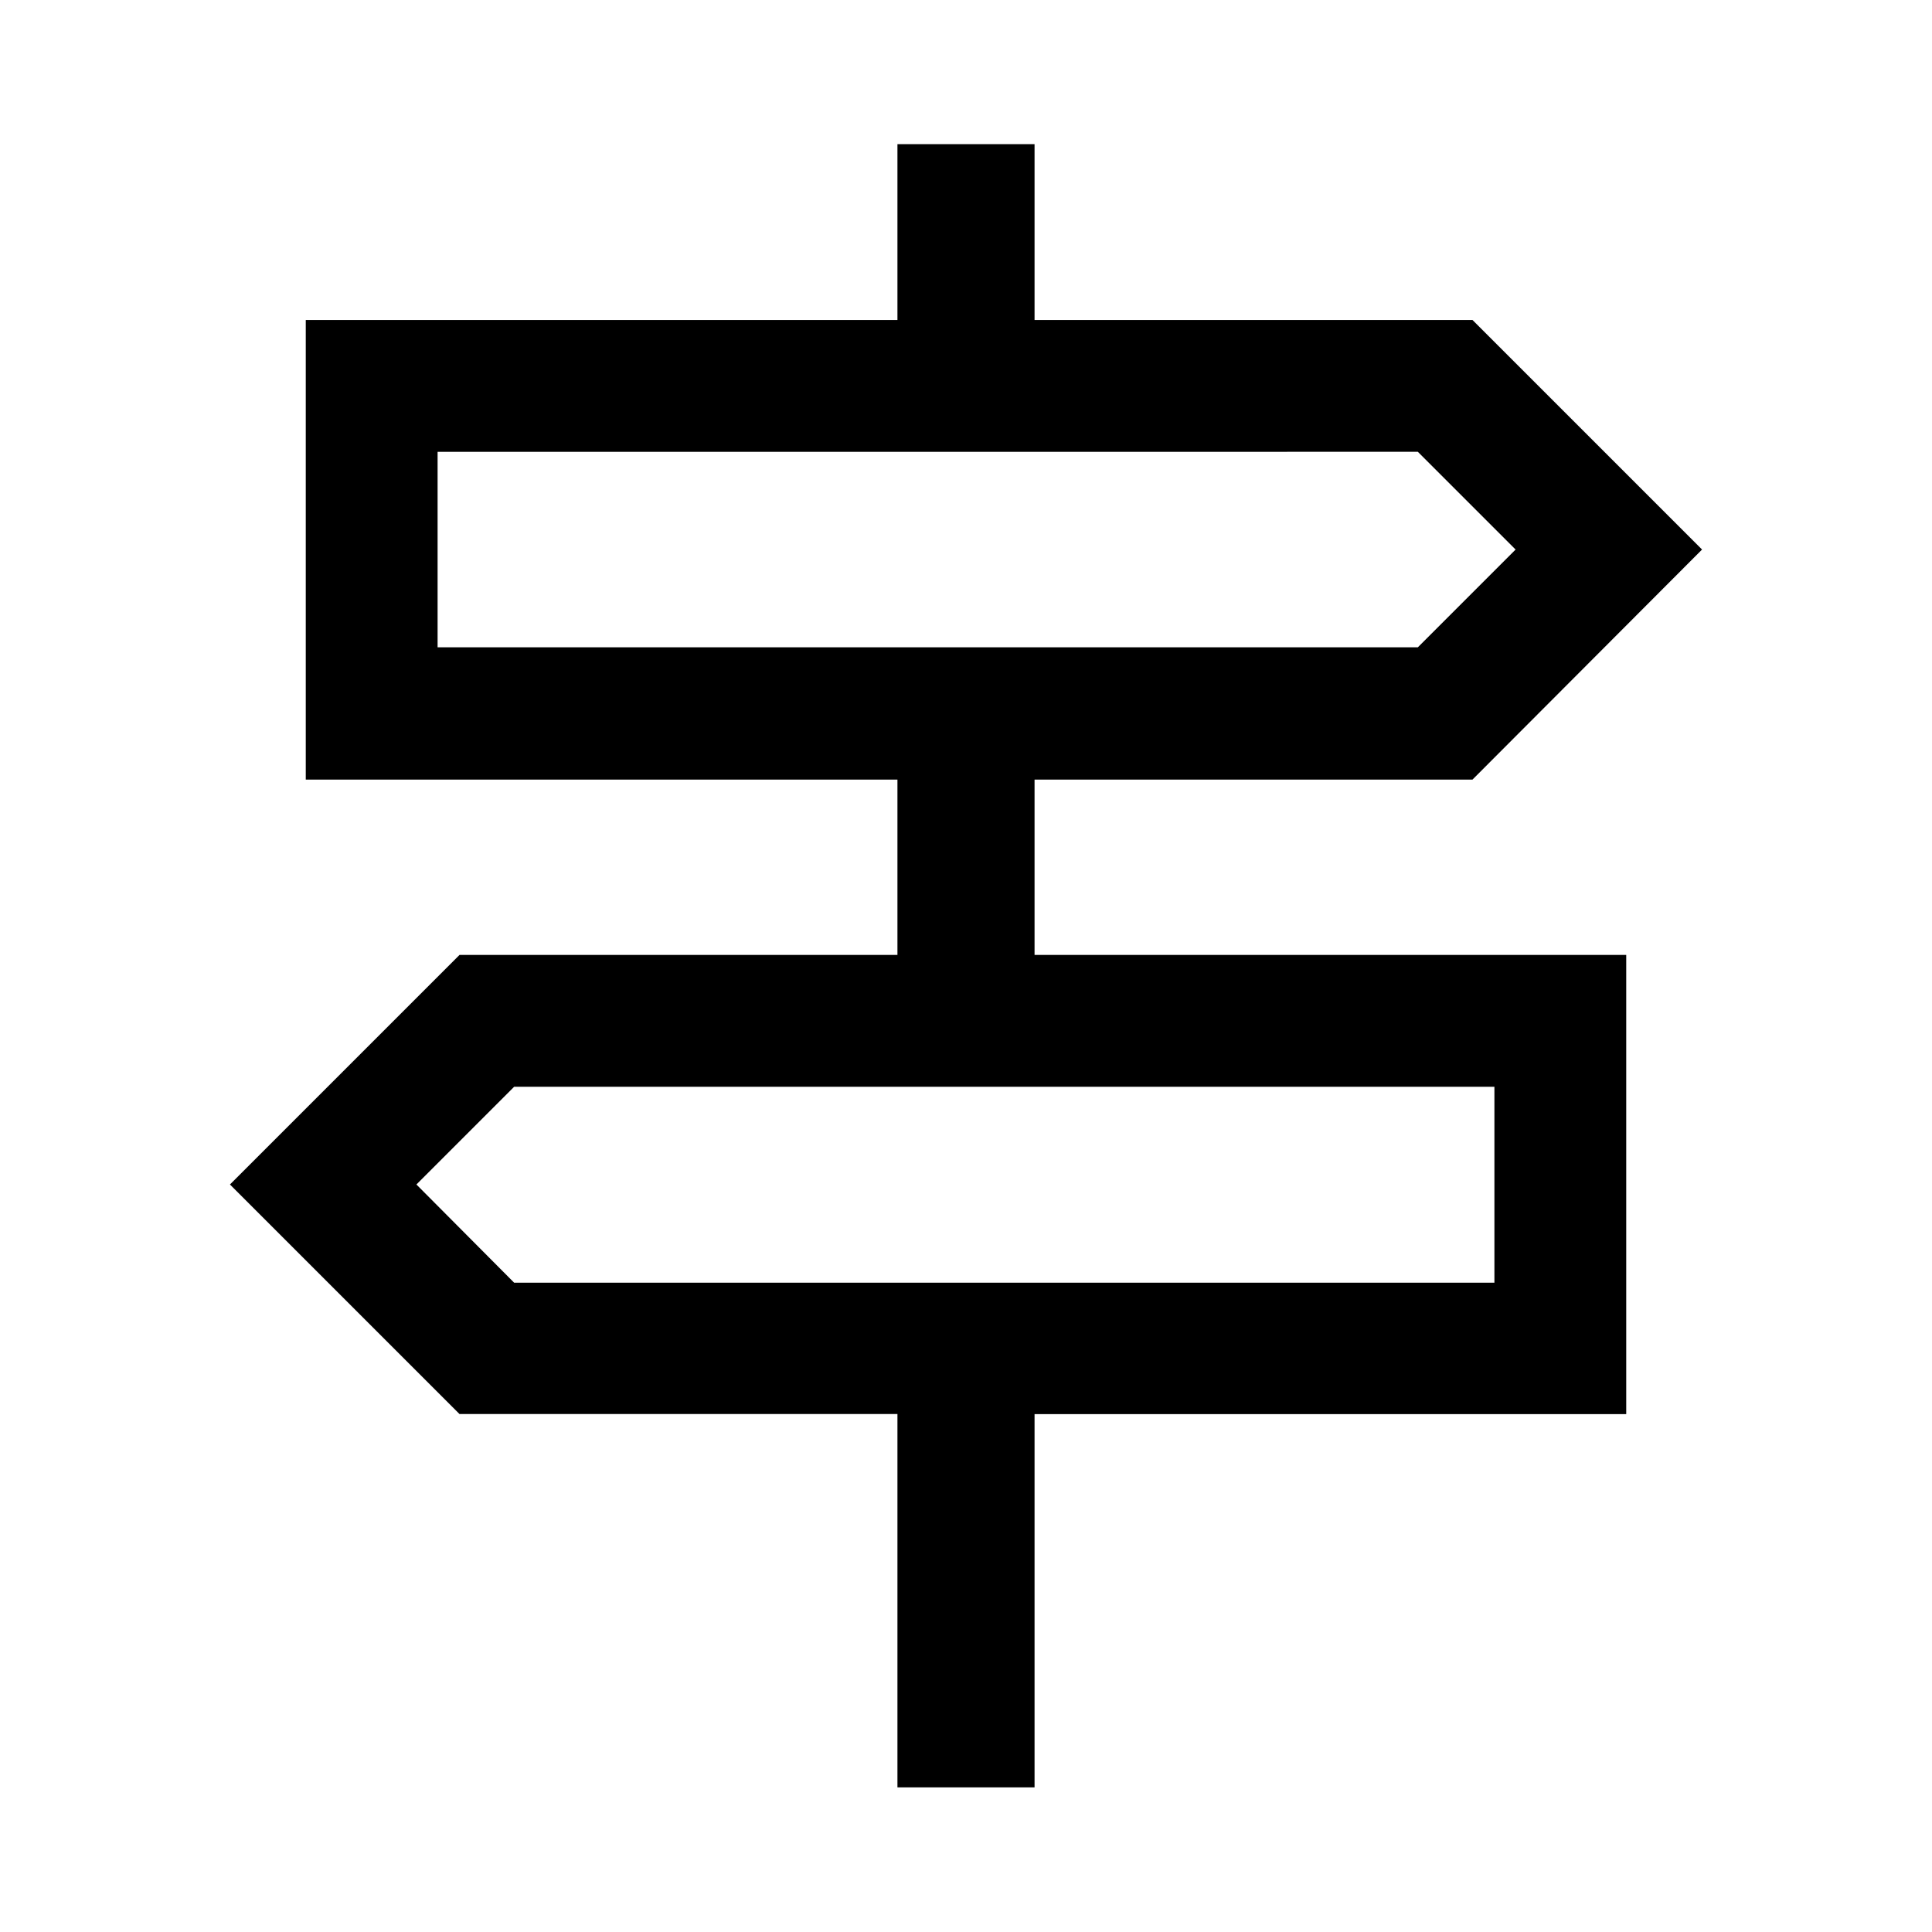 <svg xmlns="http://www.w3.org/2000/svg" width="48" height="48" viewBox="0 -960 960 960"><path d="M445.935-71.87v-185.5H228.326L114.261-371.435 228.326-485.5h217.609v-87.13h-294V-801h294v-87.37h68.13V-801h217.609l114.065 114.065L731.674-572.63H514.065v87.13h294v228.178h-294v185.453h-68.13Zm-228.5-566.5h487.087l48.565-48.565-48.565-48.565H217.435v97.13Zm38.043 315.74h487.087V-420H255.478l-48.565 48.565 48.565 48.805Zm-38.043-315.74v-97.13 97.13Zm525.13 315.74V-420v97.37Z"/></svg>